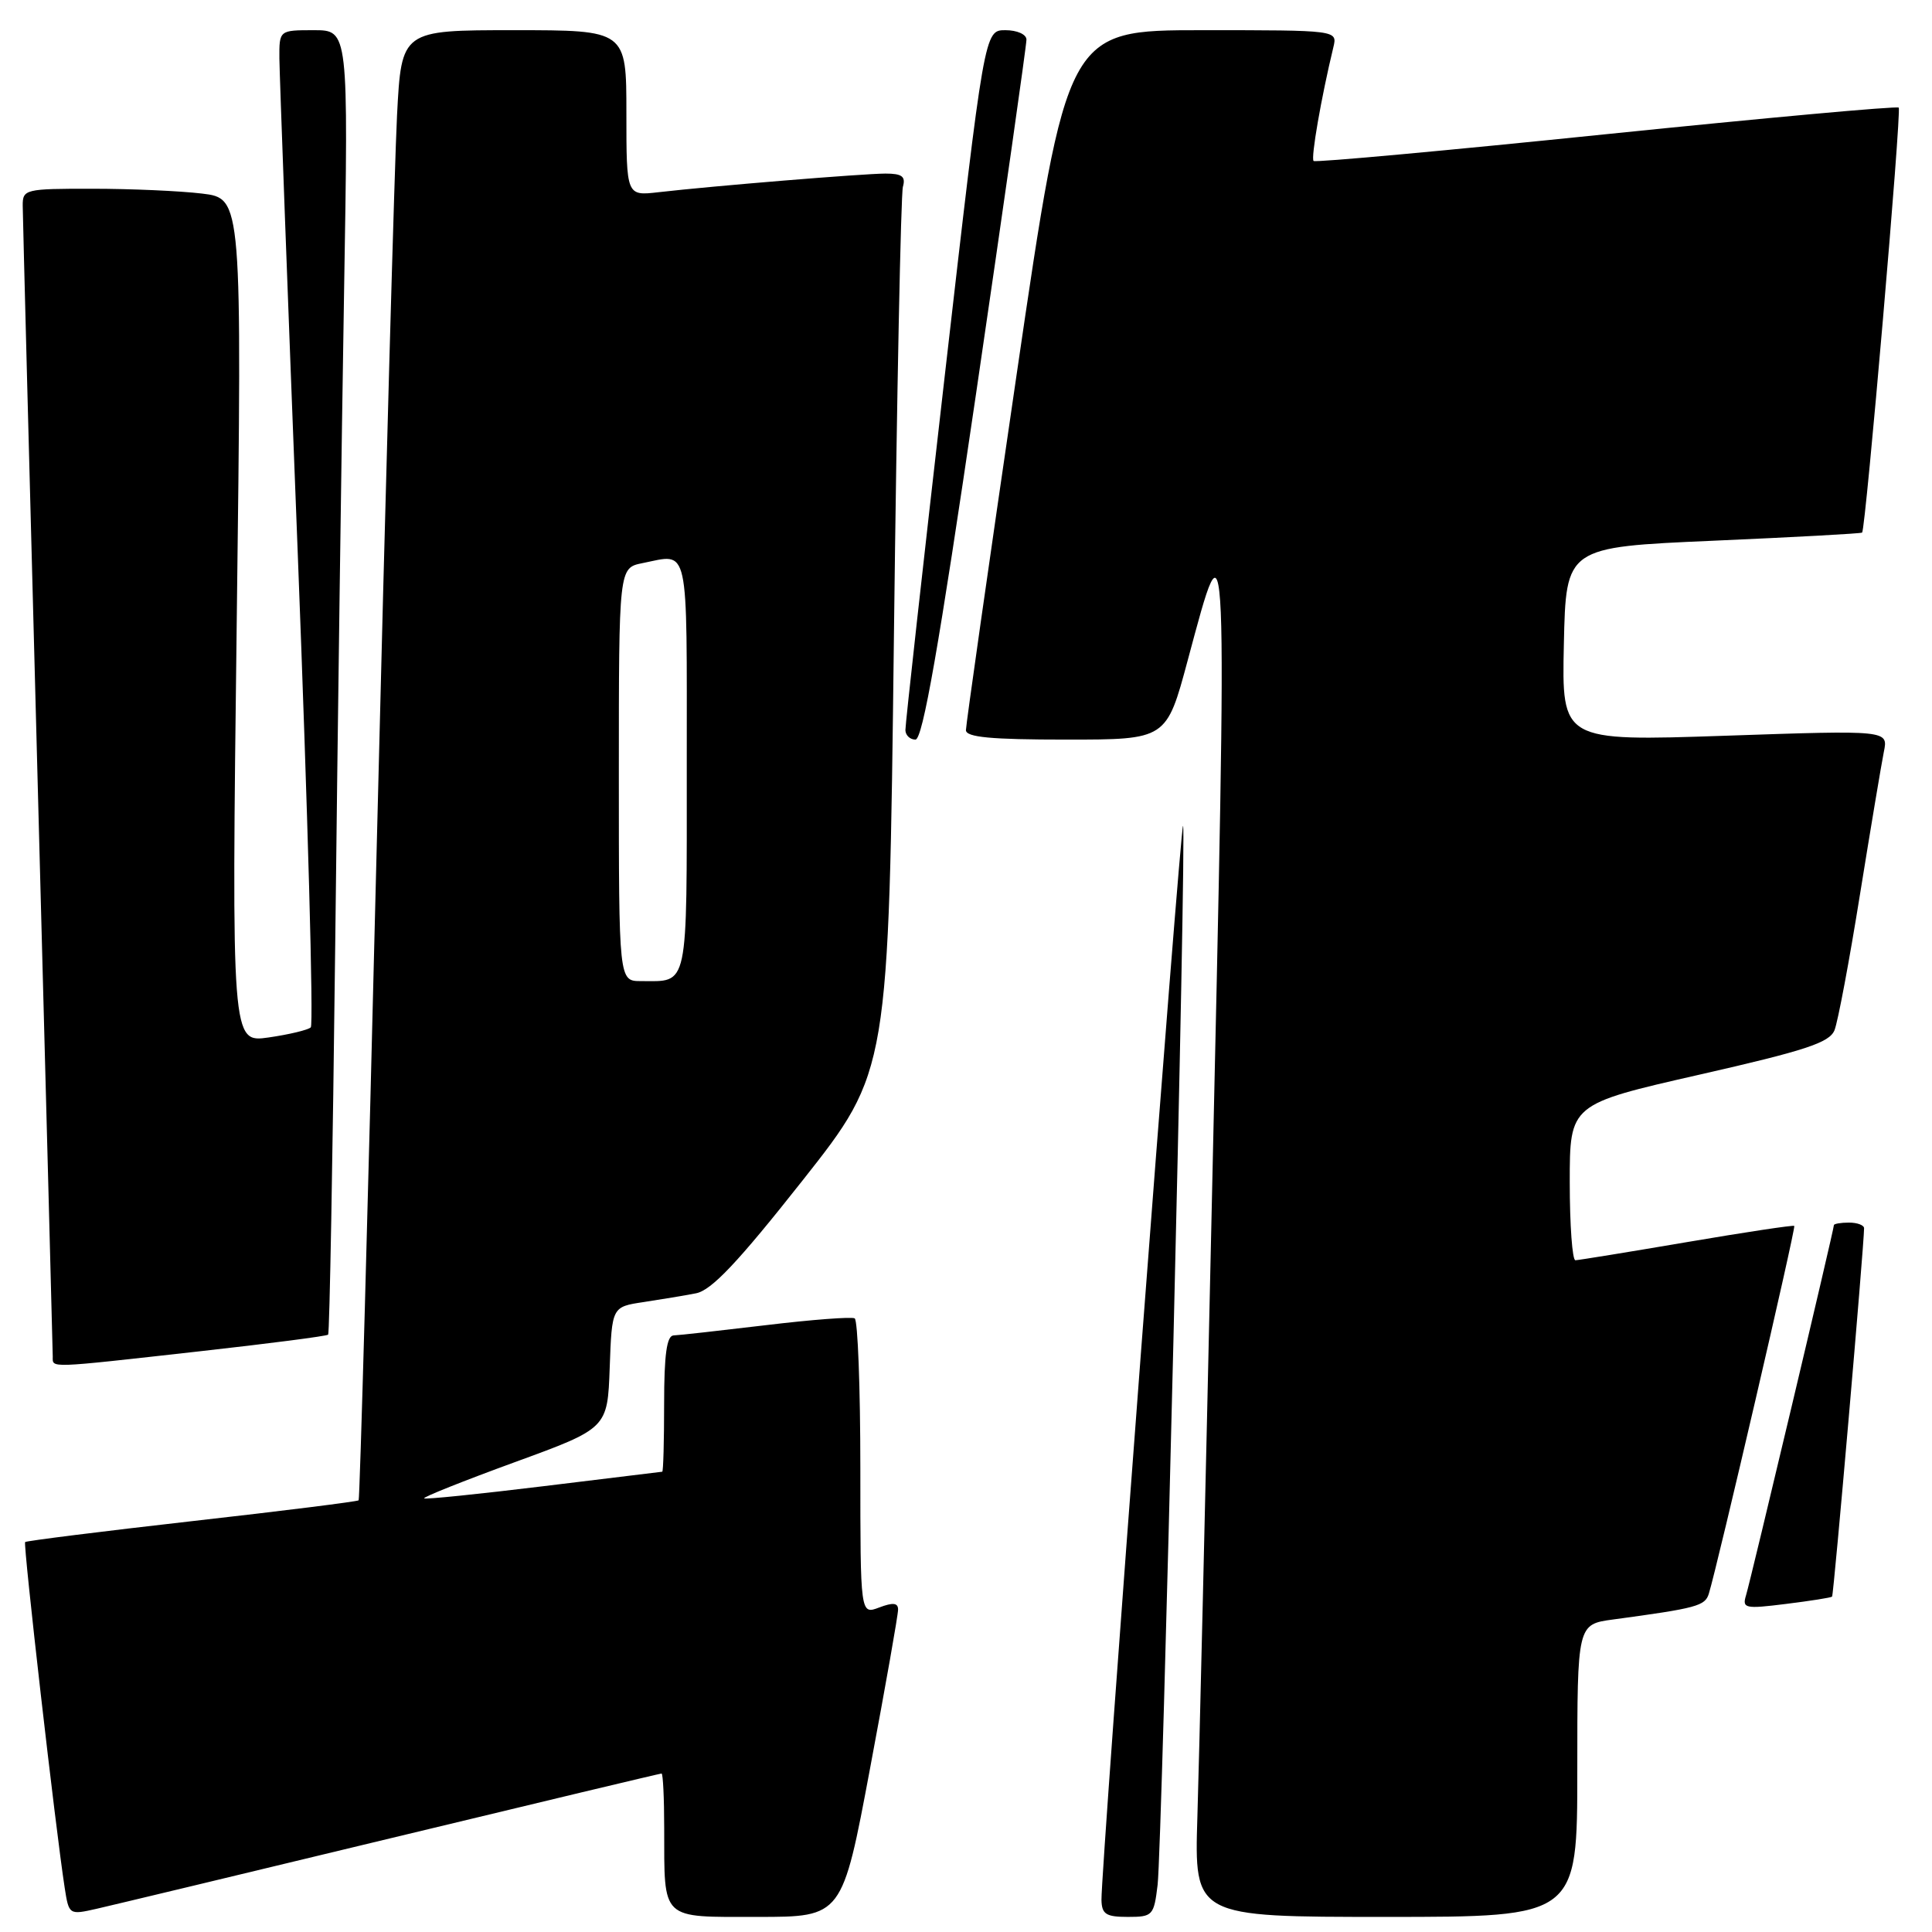 <?xml version="1.0" encoding="UTF-8" standalone="no"?>
<!DOCTYPE svg PUBLIC "-//W3C//DTD SVG 1.1//EN" "http://www.w3.org/Graphics/SVG/1.1/DTD/svg11.dtd" >
<svg xmlns="http://www.w3.org/2000/svg" xmlns:xlink="http://www.w3.org/1999/xlink" version="1.1" viewBox="0 0 256 256">
 <g >
 <path fill="currentColor"
d=" M 51.91 243.54 C 71.39 238.84 87.47 235.00 87.66 235.00 C 87.85 235.00 88.01 238.26 88.01 242.25 C 88.04 254.58 87.43 254.00 100.41 254.00 C 111.60 254.00 111.60 254.00 115.30 234.25 C 117.34 223.39 119.01 213.95 119.00 213.27 C 119.00 212.38 118.32 212.31 116.50 213.00 C 114.00 213.95 114.00 213.95 114.00 194.53 C 114.00 183.86 113.66 174.93 113.25 174.69 C 112.84 174.46 107.55 174.86 101.50 175.59 C 95.45 176.31 89.94 176.93 89.25 176.95 C 88.35 176.99 88.00 179.49 88.00 186.00 C 88.00 190.95 87.89 195.01 87.75 195.01 C 87.61 195.02 80.53 195.88 72.00 196.93 C 63.47 197.97 56.37 198.70 56.20 198.54 C 56.04 198.37 61.44 196.22 68.20 193.75 C 80.50 189.26 80.50 189.26 80.79 181.21 C 81.08 173.16 81.08 173.16 85.29 172.53 C 87.61 172.18 90.72 171.66 92.22 171.37 C 94.27 170.98 97.77 167.28 106.35 156.41 C 117.76 141.96 117.76 141.96 118.45 84.23 C 118.83 52.48 119.37 25.71 119.64 24.75 C 120.03 23.38 119.52 23.00 117.32 23.00 C 114.34 23.01 94.44 24.64 87.25 25.47 C 83.00 25.96 83.00 25.96 83.00 14.98 C 83.00 4.00 83.00 4.00 68.10 4.00 C 53.20 4.00 53.20 4.00 52.61 15.25 C 52.29 21.44 51.07 65.20 49.91 112.50 C 48.76 159.80 47.68 198.63 47.52 198.80 C 47.36 198.96 37.43 200.21 25.44 201.56 C 13.45 202.92 3.50 204.17 3.33 204.33 C 3.05 204.62 7.37 242.39 8.57 250.13 C 9.13 253.74 9.16 253.75 12.82 252.92 C 14.84 252.46 32.43 248.24 51.91 243.54 Z  M 153.39 249.75 C 153.99 244.68 157.24 109.90 156.76 109.43 C 156.42 109.08 145.87 247.91 145.95 251.75 C 145.99 253.64 146.55 254.00 149.44 254.00 C 152.74 254.00 152.90 253.83 153.39 249.75 Z  M 209.00 234.61 C 209.00 215.23 209.00 215.23 213.75 214.59 C 224.85 213.09 225.93 212.80 226.43 211.17 C 227.59 207.41 237.99 162.65 237.75 162.44 C 237.61 162.31 231.20 163.28 223.50 164.59 C 215.80 165.90 209.16 166.98 208.75 166.99 C 208.34 166.99 208.00 162.34 208.00 156.65 C 208.00 146.31 208.00 146.31 225.13 142.41 C 239.25 139.20 242.41 138.16 243.08 136.51 C 243.53 135.40 245.05 127.30 246.46 118.50 C 247.88 109.70 249.30 101.21 249.62 99.62 C 250.21 96.75 250.21 96.75 228.58 97.49 C 206.94 98.22 206.94 98.22 207.22 85.36 C 207.50 72.50 207.50 72.50 227.00 71.65 C 237.72 71.18 246.61 70.70 246.74 70.57 C 247.21 70.14 251.99 14.66 251.59 14.26 C 251.36 14.03 233.92 15.62 212.84 17.78 C 191.75 19.95 174.30 21.55 174.06 21.33 C 173.67 20.99 175.06 12.95 176.68 6.25 C 177.22 4.00 177.22 4.00 159.31 4.00 C 141.39 4.00 141.39 4.00 134.69 49.75 C 131.00 74.91 127.99 96.06 127.99 96.75 C 128.00 97.69 131.33 98.00 141.28 98.00 C 154.56 98.00 154.56 98.00 157.38 87.49 C 162.73 67.61 162.66 65.82 160.53 161.45 C 159.73 197.78 158.89 233.46 158.66 240.75 C 158.25 254.00 158.25 254.00 183.63 254.00 C 209.00 254.00 209.00 254.00 209.00 234.61 Z  M 242.76 211.56 C 242.98 211.35 246.99 165.09 247.00 162.75 C 247.00 162.34 246.10 162.00 245.00 162.00 C 243.90 162.00 243.00 162.16 243.00 162.34 C 243.00 162.94 231.97 209.40 231.36 211.38 C 230.83 213.12 231.20 213.21 236.64 212.53 C 239.86 212.13 242.62 211.70 242.76 211.56 Z  M 26.32 179.07 C 35.57 178.04 43.29 177.04 43.48 176.85 C 43.67 176.66 44.09 153.32 44.42 125.00 C 44.74 96.67 45.27 57.86 45.59 38.75 C 46.17 4.00 46.17 4.00 41.59 4.00 C 37.00 4.00 37.00 4.00 37.02 7.75 C 37.04 9.81 38.13 39.40 39.46 73.50 C 40.78 107.60 41.56 135.78 41.18 136.13 C 40.81 136.48 38.29 137.08 35.59 137.47 C 30.68 138.17 30.68 138.17 31.37 82.23 C 32.07 26.29 32.07 26.29 26.78 25.65 C 23.88 25.30 17.34 25.01 12.25 25.01 C 3.32 25.00 3.00 25.08 3.01 27.25 C 3.02 28.49 3.91 63.02 5.00 104.00 C 6.09 144.98 6.98 179.06 6.99 179.75 C 7.00 181.30 6.10 181.33 26.32 179.07 Z  M 129.32 52.25 C 133.01 27.09 136.02 5.94 136.01 5.25 C 136.01 4.55 134.77 4.00 133.22 4.00 C 130.44 4.00 130.44 4.00 125.19 49.75 C 122.30 74.91 119.95 96.06 119.97 96.75 C 119.99 97.44 120.59 98.00 121.30 98.00 C 122.26 98.00 124.40 85.76 129.32 52.25 Z  M 82.00 102.62 C 82.00 75.25 82.00 75.25 85.12 74.62 C 91.40 73.37 91.00 71.56 91.00 101.39 C 91.00 131.43 91.30 130.00 84.92 130.00 C 82.00 130.00 82.00 130.00 82.00 102.62 Z "/>
</g>
</svg>